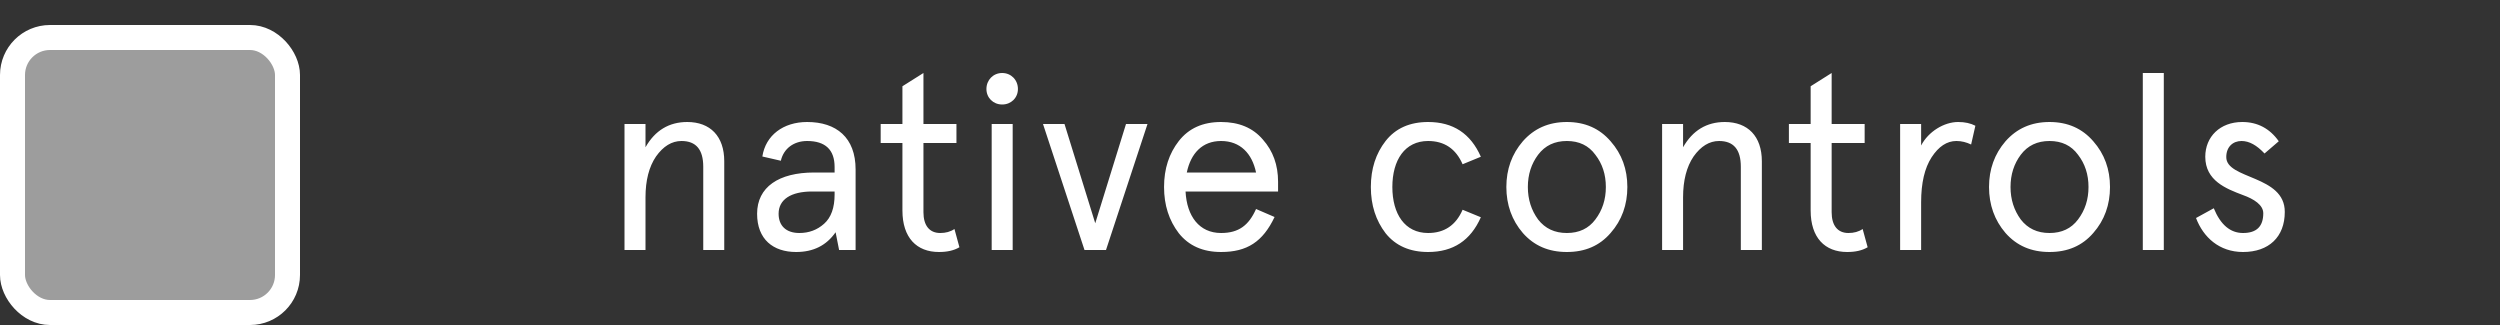 <svg width="100" height="13" viewBox="0 0 100 13" fill="none" xmlns="http://www.w3.org/2000/svg">
<rect x="0" y="0" width="100" height="13" fill="#333333" stroke="none"/>
<path d="M28.97 6.45C28.97 5.45 28.41 4.88 27.49 4.88C26.76 4.88 26.2 5.22 25.82 5.89V4.96H24.98V10H25.82V7.89C25.82 7.22 25.96 6.67 26.24 6.26C26.53 5.85 26.87 5.64 27.26 5.64C27.84 5.64 28.13 5.98 28.13 6.67V10H28.97V6.45ZM31.144 8.55C31.144 7.98 31.634 7.66 32.484 7.66H33.384V7.78C33.384 8.31 33.244 8.7 32.964 8.95C32.684 9.2 32.354 9.32 31.974 9.32C31.444 9.32 31.144 9.03 31.144 8.55ZM34.224 6.78C34.224 5.5 33.454 4.88 32.284 4.88C31.334 4.88 30.624 5.41 30.494 6.26L31.234 6.43C31.344 5.94 31.754 5.64 32.284 5.64C33.014 5.64 33.384 5.99 33.384 6.68V6.9H32.564C31.154 6.9 30.284 7.48 30.284 8.55C30.284 9.58 30.934 10.08 31.844 10.08C32.534 10.08 33.054 9.82 33.424 9.29L33.564 10H34.224V6.78ZM36.097 5.72V8.42C36.097 9.51 36.667 10.08 37.557 10.08C37.888 10.08 38.157 10.02 38.377 9.89L38.178 9.16C38.017 9.27 37.828 9.32 37.608 9.32C37.178 9.32 36.938 9.02 36.938 8.49V5.72H38.258V4.96H36.938V2.92L36.097 3.45V4.96H35.227V5.72H36.097ZM39.667 10H40.507V4.96H39.667V10ZM39.457 3.56C39.457 3.91 39.727 4.18 40.087 4.18C40.447 4.18 40.717 3.91 40.717 3.56C40.717 3.2 40.447 2.92 40.087 2.92C39.727 2.92 39.457 3.2 39.457 3.56ZM43.81 8.93L42.58 4.96H41.72L43.38 10H44.24L45.9 4.96H45.04L43.81 8.93ZM51.123 7.27C51.123 6.6 50.922 6.04 50.513 5.58C50.112 5.11 49.553 4.88 48.843 4.88C48.112 4.88 47.553 5.13 47.153 5.64C46.763 6.14 46.562 6.75 46.562 7.48C46.562 8.21 46.763 8.82 47.153 9.33C47.553 9.83 48.112 10.08 48.843 10.08C49.883 10.08 50.513 9.67 50.983 8.68L50.242 8.36C49.953 9.01 49.553 9.32 48.843 9.32C47.972 9.32 47.472 8.65 47.422 7.66H51.123V7.27ZM48.843 5.64C49.612 5.64 50.083 6.14 50.242 6.9H47.472C47.633 6.13 48.093 5.64 48.843 5.64ZM58.504 8.39C58.234 9.01 57.774 9.32 57.124 9.32C56.194 9.32 55.694 8.56 55.694 7.48C55.694 6.4 56.194 5.64 57.124 5.64C57.774 5.64 58.234 5.95 58.504 6.57L59.234 6.27C58.824 5.34 58.124 4.88 57.124 4.88C56.394 4.88 55.824 5.13 55.424 5.64C55.034 6.14 54.834 6.75 54.834 7.48C54.834 8.21 55.034 8.82 55.424 9.33C55.824 9.83 56.394 10.08 57.124 10.08C58.124 10.08 58.824 9.62 59.234 8.69L58.504 8.39ZM60.914 9.32C61.364 9.83 61.944 10.08 62.674 10.08C63.404 10.08 63.984 9.83 64.424 9.32C64.874 8.81 65.094 8.19 65.094 7.48C65.094 6.77 64.874 6.16 64.424 5.65C63.984 5.14 63.404 4.88 62.674 4.88C61.944 4.88 61.364 5.14 60.914 5.65C60.474 6.16 60.254 6.77 60.254 7.48C60.254 8.19 60.474 8.81 60.914 9.32ZM61.524 6.19C61.804 5.82 62.184 5.64 62.674 5.64C63.164 5.64 63.544 5.82 63.814 6.19C64.094 6.55 64.234 6.98 64.234 7.48C64.234 7.98 64.094 8.41 63.814 8.78C63.544 9.14 63.164 9.32 62.674 9.32C62.184 9.32 61.804 9.14 61.524 8.78C61.254 8.41 61.114 7.98 61.114 7.48C61.114 6.98 61.254 6.55 61.524 6.19ZM70.474 6.45C70.474 5.45 69.913 4.88 68.993 4.88C68.263 4.88 67.704 5.22 67.323 5.89V4.96H66.484V10H67.323V7.89C67.323 7.22 67.463 6.67 67.743 6.26C68.034 5.85 68.374 5.64 68.763 5.64C69.344 5.64 69.633 5.98 69.633 6.67V10H70.474V6.45ZM72.426 5.72V8.42C72.426 9.51 72.996 10.08 73.886 10.08C74.216 10.08 74.486 10.02 74.706 9.89L74.506 9.16C74.346 9.27 74.156 9.32 73.936 9.32C73.506 9.32 73.266 9.02 73.266 8.49V5.72H74.586V4.96H73.266V2.92L72.426 3.45V4.96H71.556V5.72H72.426ZM79.015 5.03C78.825 4.93 78.595 4.88 78.325 4.88C77.765 4.88 77.135 5.26 76.845 5.82V4.96H76.005V10H76.845V8.09C76.845 7.32 76.985 6.72 77.265 6.29C77.545 5.86 77.875 5.64 78.255 5.64C78.465 5.64 78.655 5.69 78.845 5.78L79.015 5.03ZM80.221 9.32C80.671 9.83 81.251 10.08 81.981 10.08C82.71 10.08 83.29 9.83 83.731 9.32C84.18 8.81 84.4 8.19 84.4 7.48C84.4 6.77 84.18 6.16 83.731 5.65C83.29 5.14 82.71 4.88 81.981 4.88C81.251 4.88 80.671 5.14 80.221 5.65C79.781 6.16 79.561 6.77 79.561 7.48C79.561 8.19 79.781 8.81 80.221 9.32ZM80.831 6.19C81.111 5.82 81.49 5.64 81.981 5.64C82.471 5.64 82.85 5.82 83.121 6.19C83.4 6.55 83.54 6.98 83.54 7.48C83.54 7.98 83.4 8.41 83.121 8.78C82.85 9.14 82.471 9.32 81.981 9.32C81.49 9.32 81.111 9.14 80.831 8.78C80.561 8.41 80.421 7.98 80.421 7.48C80.421 6.98 80.561 6.55 80.831 6.19ZM85.712 10H86.552V2.92H85.712V10ZM89.691 4.88C88.801 4.88 88.211 5.47 88.211 6.27C88.211 7.23 89.051 7.55 89.711 7.8C90.161 7.96 90.531 8.2 90.531 8.53C90.531 9.06 90.261 9.32 89.721 9.32C89.211 9.32 88.821 8.99 88.551 8.33L87.841 8.72C88.131 9.49 88.771 10.08 89.721 10.08C90.751 10.08 91.391 9.48 91.391 8.48C91.401 7 89.041 7.18 89.051 6.28C89.051 5.88 89.311 5.64 89.661 5.64C89.971 5.64 90.271 5.81 90.581 6.14L91.151 5.65C90.791 5.14 90.301 4.88 89.691 4.88Z" fill="white"/>
<rect id="state" x="0.5" y="1.5" width="11" height="11" rx="1.5" fill="white" fill-opacity="0.52" stroke="white"/>
</svg>
